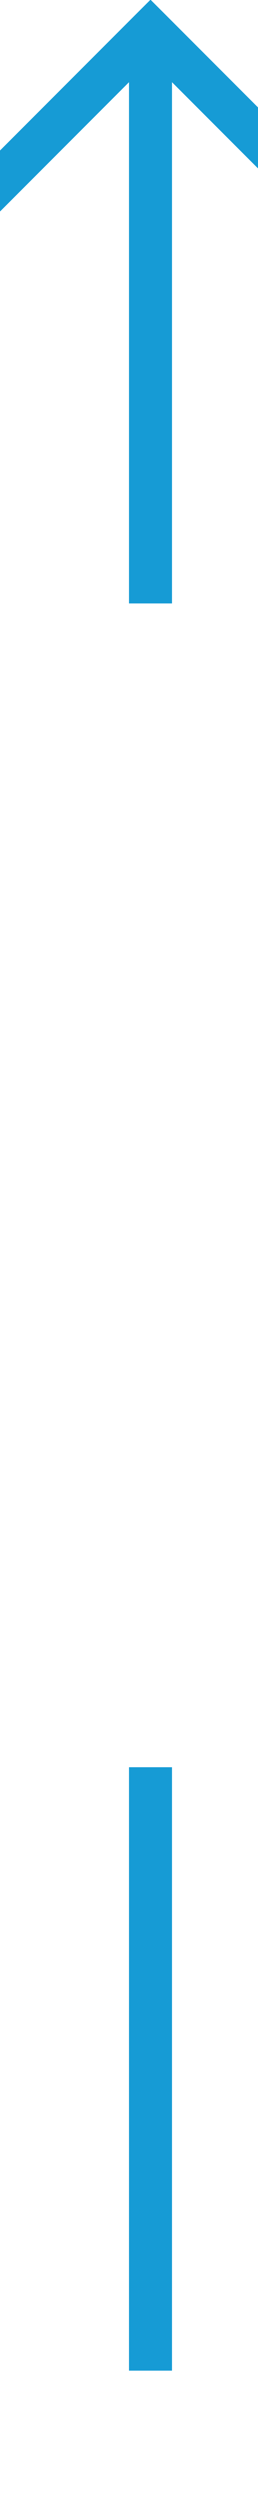 ﻿<?xml version="1.0" encoding="utf-8"?>
<svg version="1.1" xmlns:xlink="http://www.w3.org/1999/xlink" width="6px" height="58px" viewBox="177 1580  6 58" xmlns="http://www.w3.org/2000/svg">
  <defs>
    <mask fill="white" id="clip3195">
      <path d="M 157.5 1594  L 202.5 1594  L 202.5 1621  L 157.5 1621  Z M 157.5 1571  L 202.5 1571  L 202.5 1638  L 157.5 1638  Z " fill-rule="evenodd" />
    </mask>
  </defs>
  <path d="M 180.5 1594  L 180.5 1581  M 180.5 1621  L 180.5 1635  " stroke-width="1" stroke="#169bd5" fill="none" />
  <path d="M 175.854 1586.054  L 180.5 1581.407  L 185.146 1586.054  L 185.854 1585.346  L 180.854 1580.346  L 180.5 1579.993  L 180.146 1580.346  L 175.146 1585.346  L 175.854 1586.054  Z " fill-rule="nonzero" fill="#169bd5" stroke="none" mask="url(#clip3195)" />
</svg>
